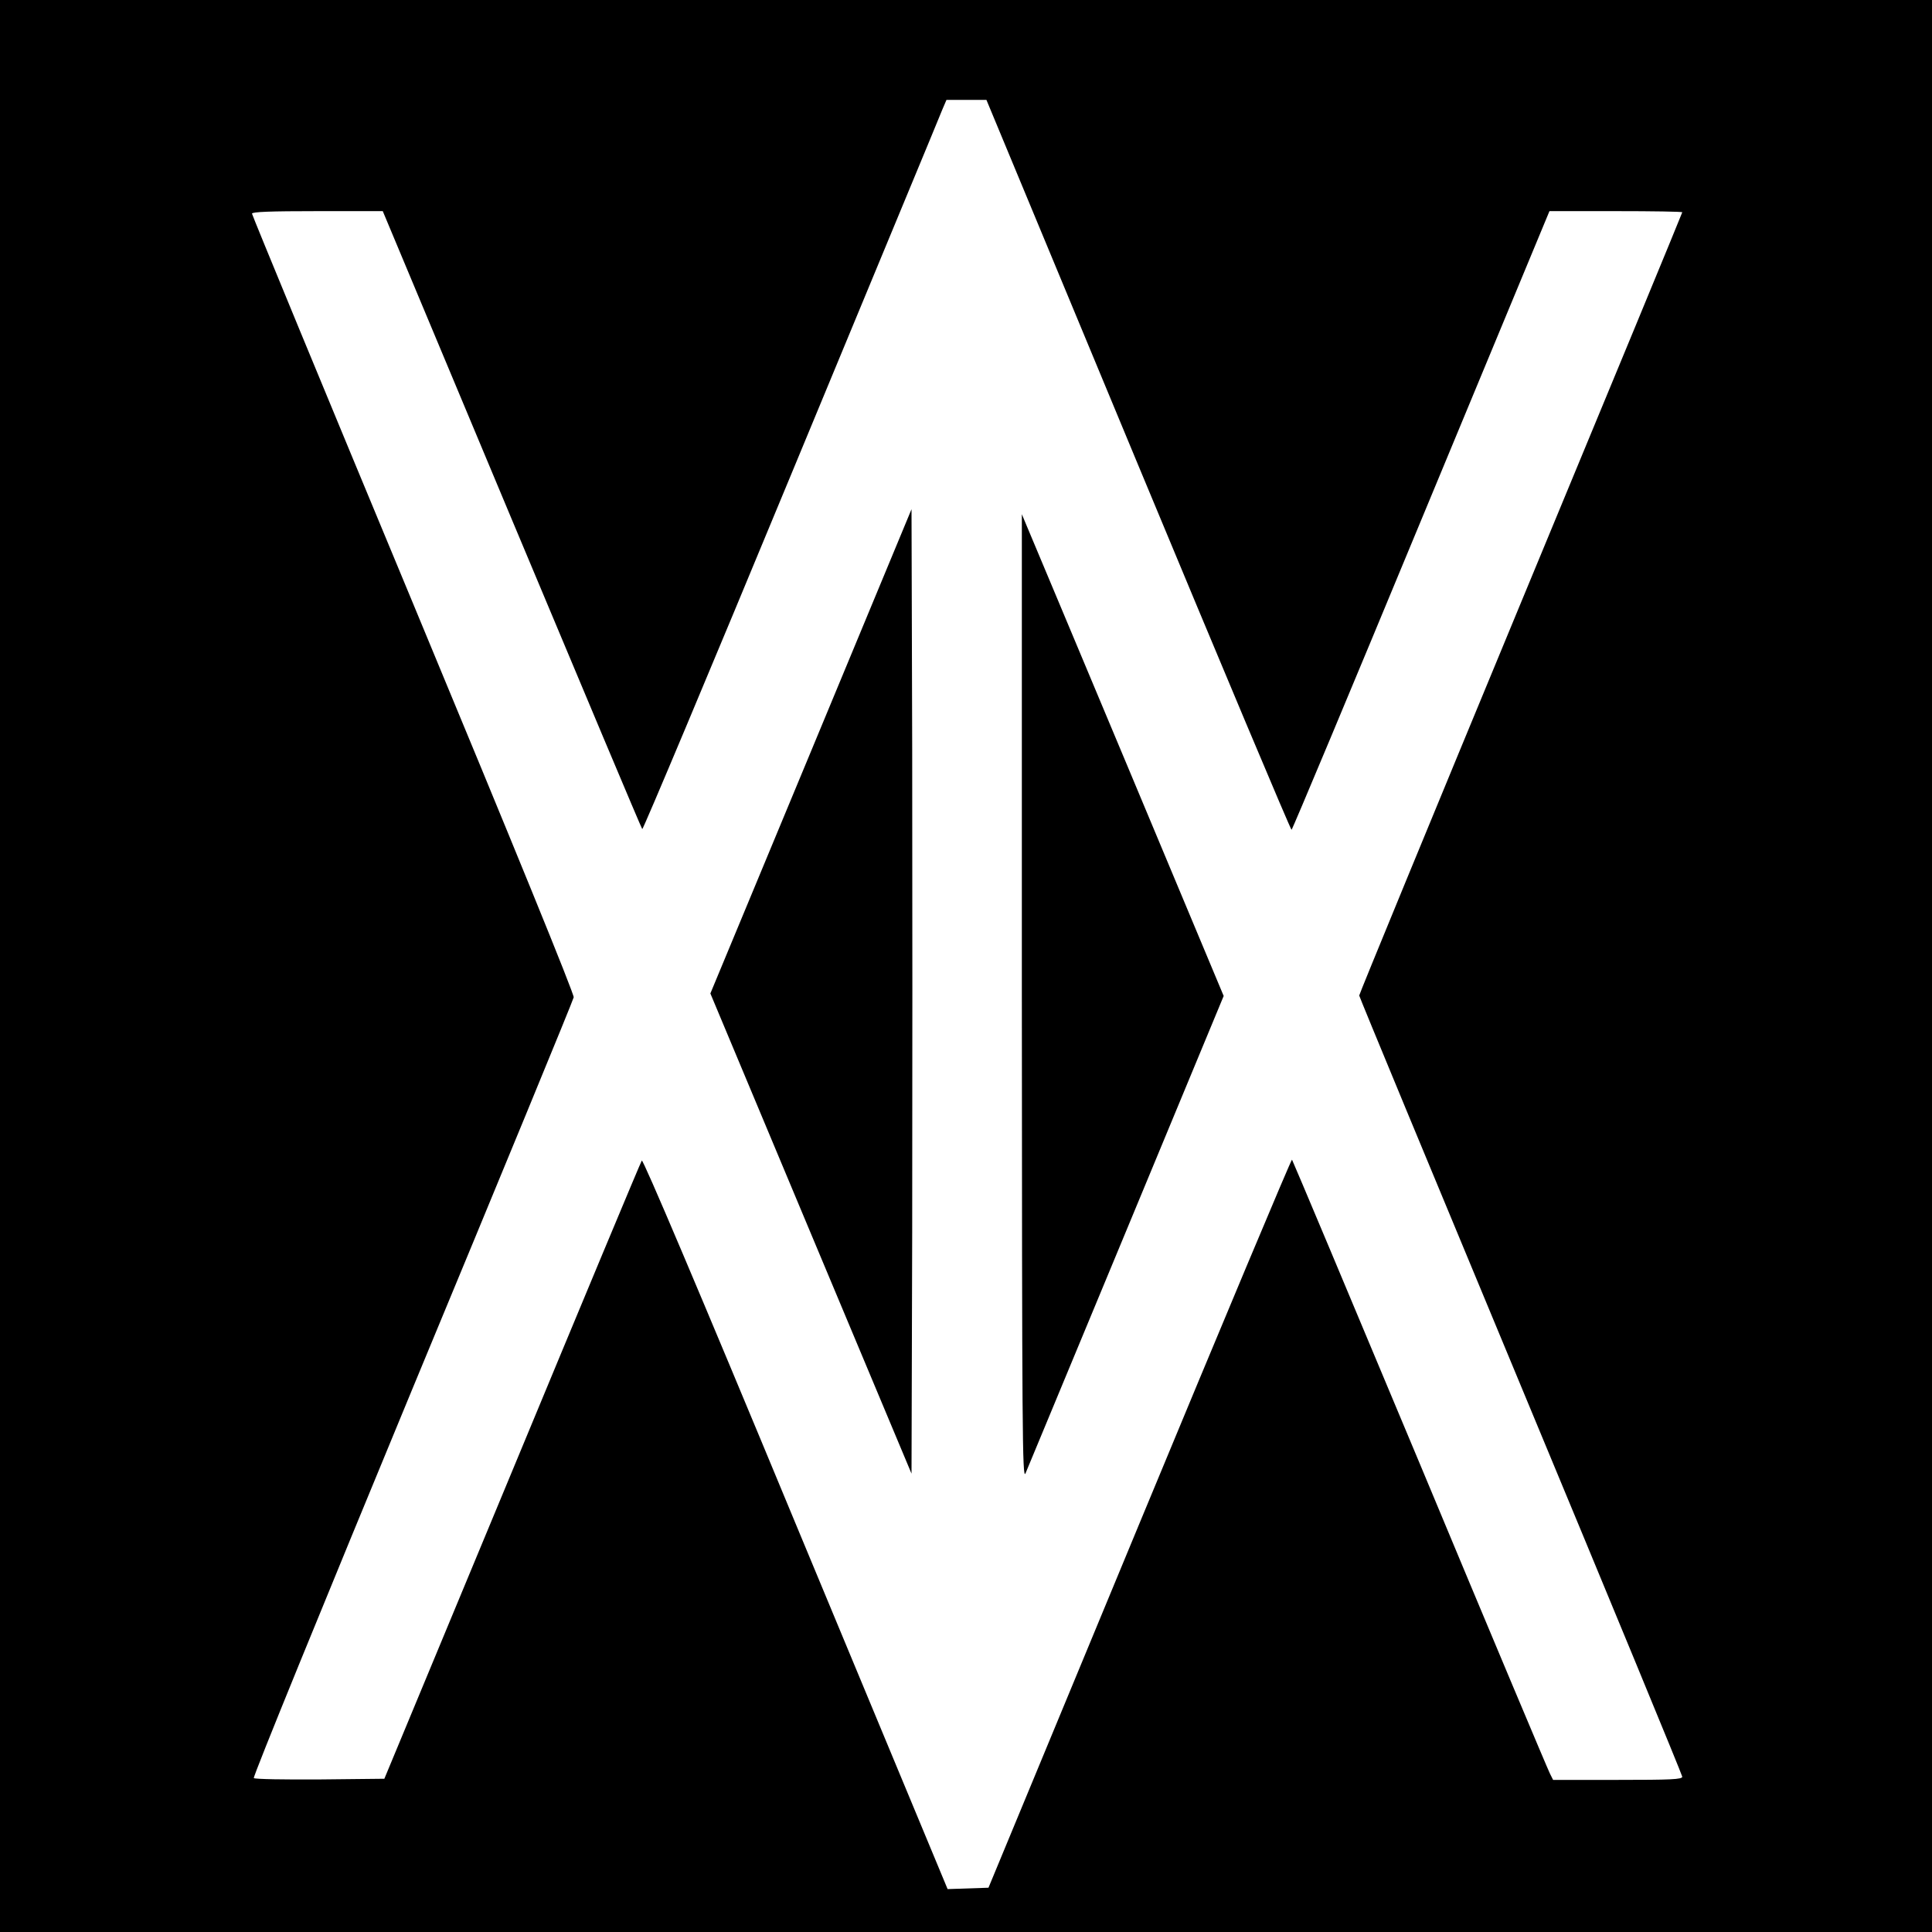 <?xml version="1.0" standalone="no"?>
<!DOCTYPE svg PUBLIC "-//W3C//DTD SVG 20010904//EN"
 "http://www.w3.org/TR/2001/REC-SVG-20010904/DTD/svg10.dtd">
<svg version="1.0" xmlns="http://www.w3.org/2000/svg"
 width="851pt" height="851pt" viewBox="0 0 851 851"
 preserveAspectRatio="xMidYMid meet">

<g transform="translate(0,851) scale(0.1,-0.1)"
fill="#000000" stroke="none">
<path d="M0 4255 l0 -4255 4255 0 4255 0 0 4255 0 4255 -4255 0 -4255 0 0
-4255z m5014 2205 c368 -885 672 -1608 675 -1605 4 2 261 616 571 1364 l565
1361 293 0 c160 0 292 -2 292 -5 0 -3 -320 -778 -712 -1723 -391 -944 -711
-1721 -711 -1727 0 -5 321 -779 712 -1719 391 -940 711 -1715 711 -1722 0 -12
-51 -14 -285 -14 l-284 0 -14 28 c-8 15 -266 628 -572 1362 -307 734 -561
1338 -564 1342 -3 3 -305 -717 -671 -1600 l-666 -1607 -90 -3 -90 -3 -670
1611 c-431 1039 -672 1606 -677 1598 -5 -7 -262 -623 -571 -1368 l-563 -1355
-283 -3 c-156 -1 -287 1 -292 6 -5 5 310 775 698 1713 389 937 709 1714 711
1726 3 13 -260 658 -706 1731 -391 940 -711 1715 -711 1721 0 8 83 11 288 11
l288 0 568 -1357 c313 -747 571 -1361 575 -1365 3 -4 298 698 655 1560 357
862 658 1586 667 1610 l18 42 88 0 88 0 669 -1610z"/>
<path d="M3572 5200 l-443 -1066 443 -1058 443 -1057 3 1066 c1 587 1 1542 0
2124 l-3 1058 -443 -1067z"/>
<path d="M4501 4115 c1 -1911 2 -2126 16 -2095 8 19 208 500 444 1069 l429
1034 -421 1006 c-232 553 -432 1031 -445 1061 l-23 55 0 -2130z"/>
</g>
</svg>
